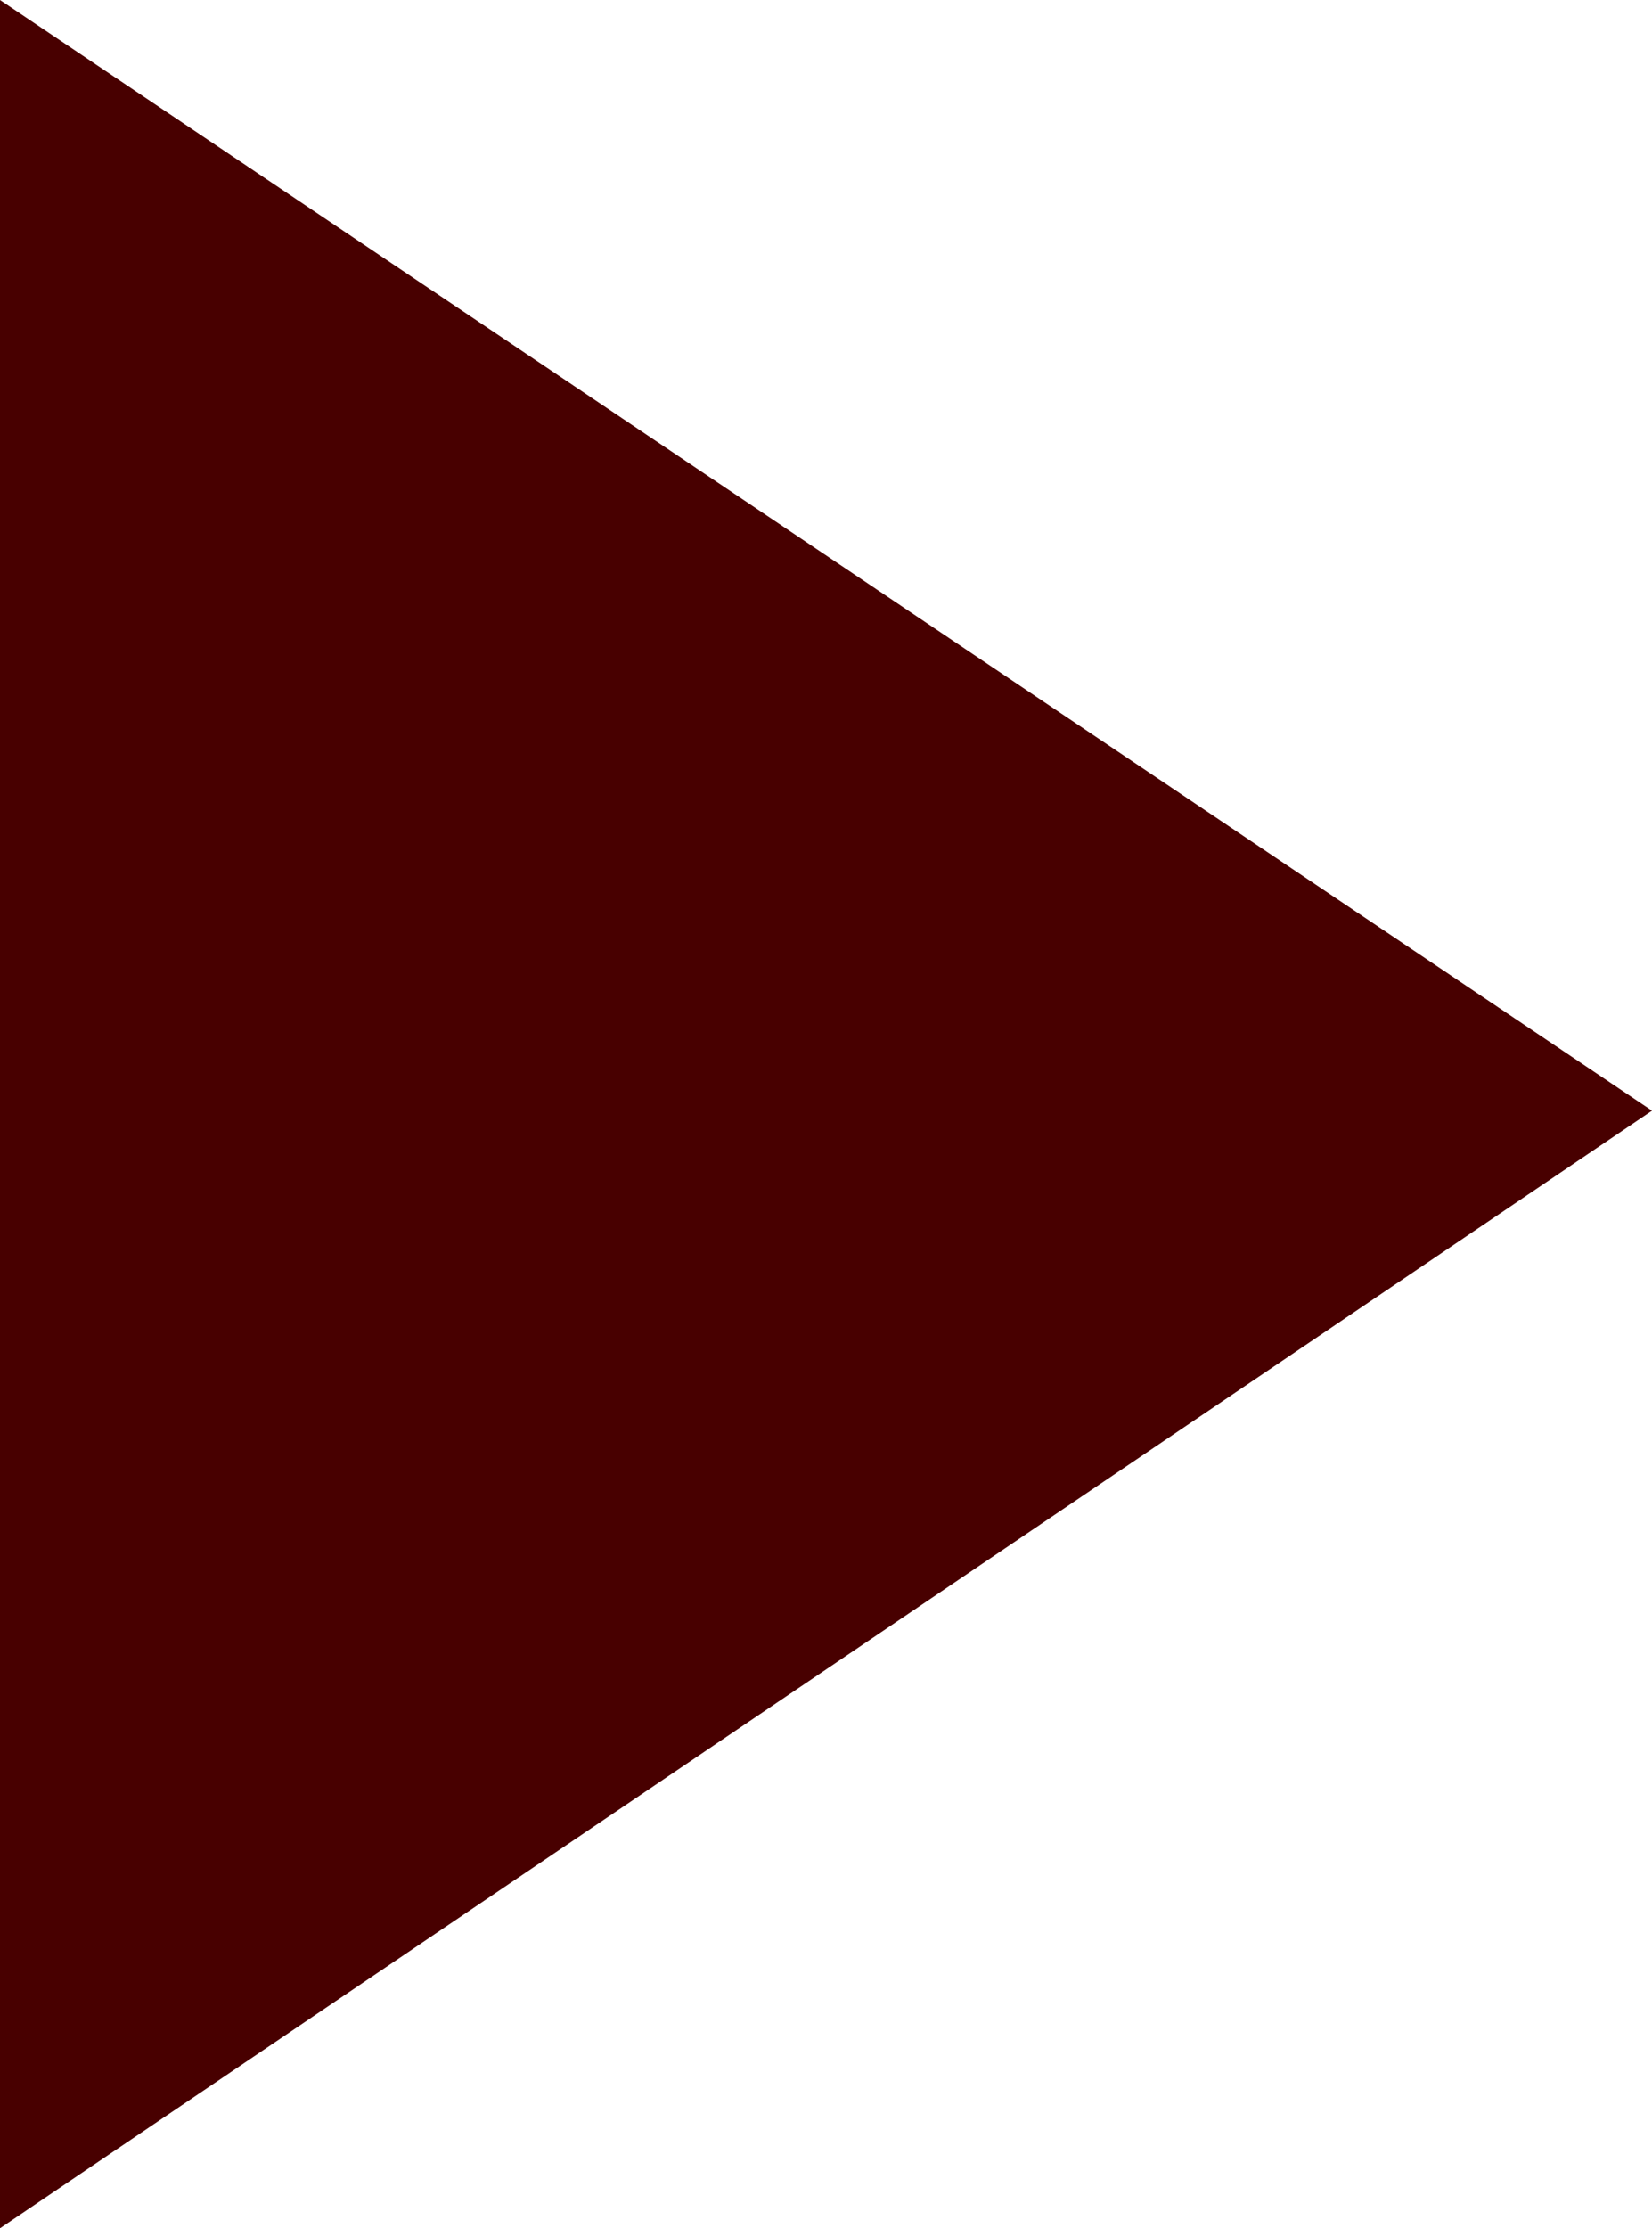 <?xml version="1.0" encoding="UTF-8" standalone="no"?>
<svg xmlns:xlink="http://www.w3.org/1999/xlink" height="16.25px" width="12.05px" xmlns="http://www.w3.org/2000/svg">
  <g transform="matrix(1.0, 0.0, 0.0, 1.0, -1.45, -2.0)">
    <path d="M1.45 18.25 L13.5 10.1 1.45 2.0 1.45 18.25" fill="#480000" fill-rule="evenodd" stroke="none"/>
  </g>
</svg>

